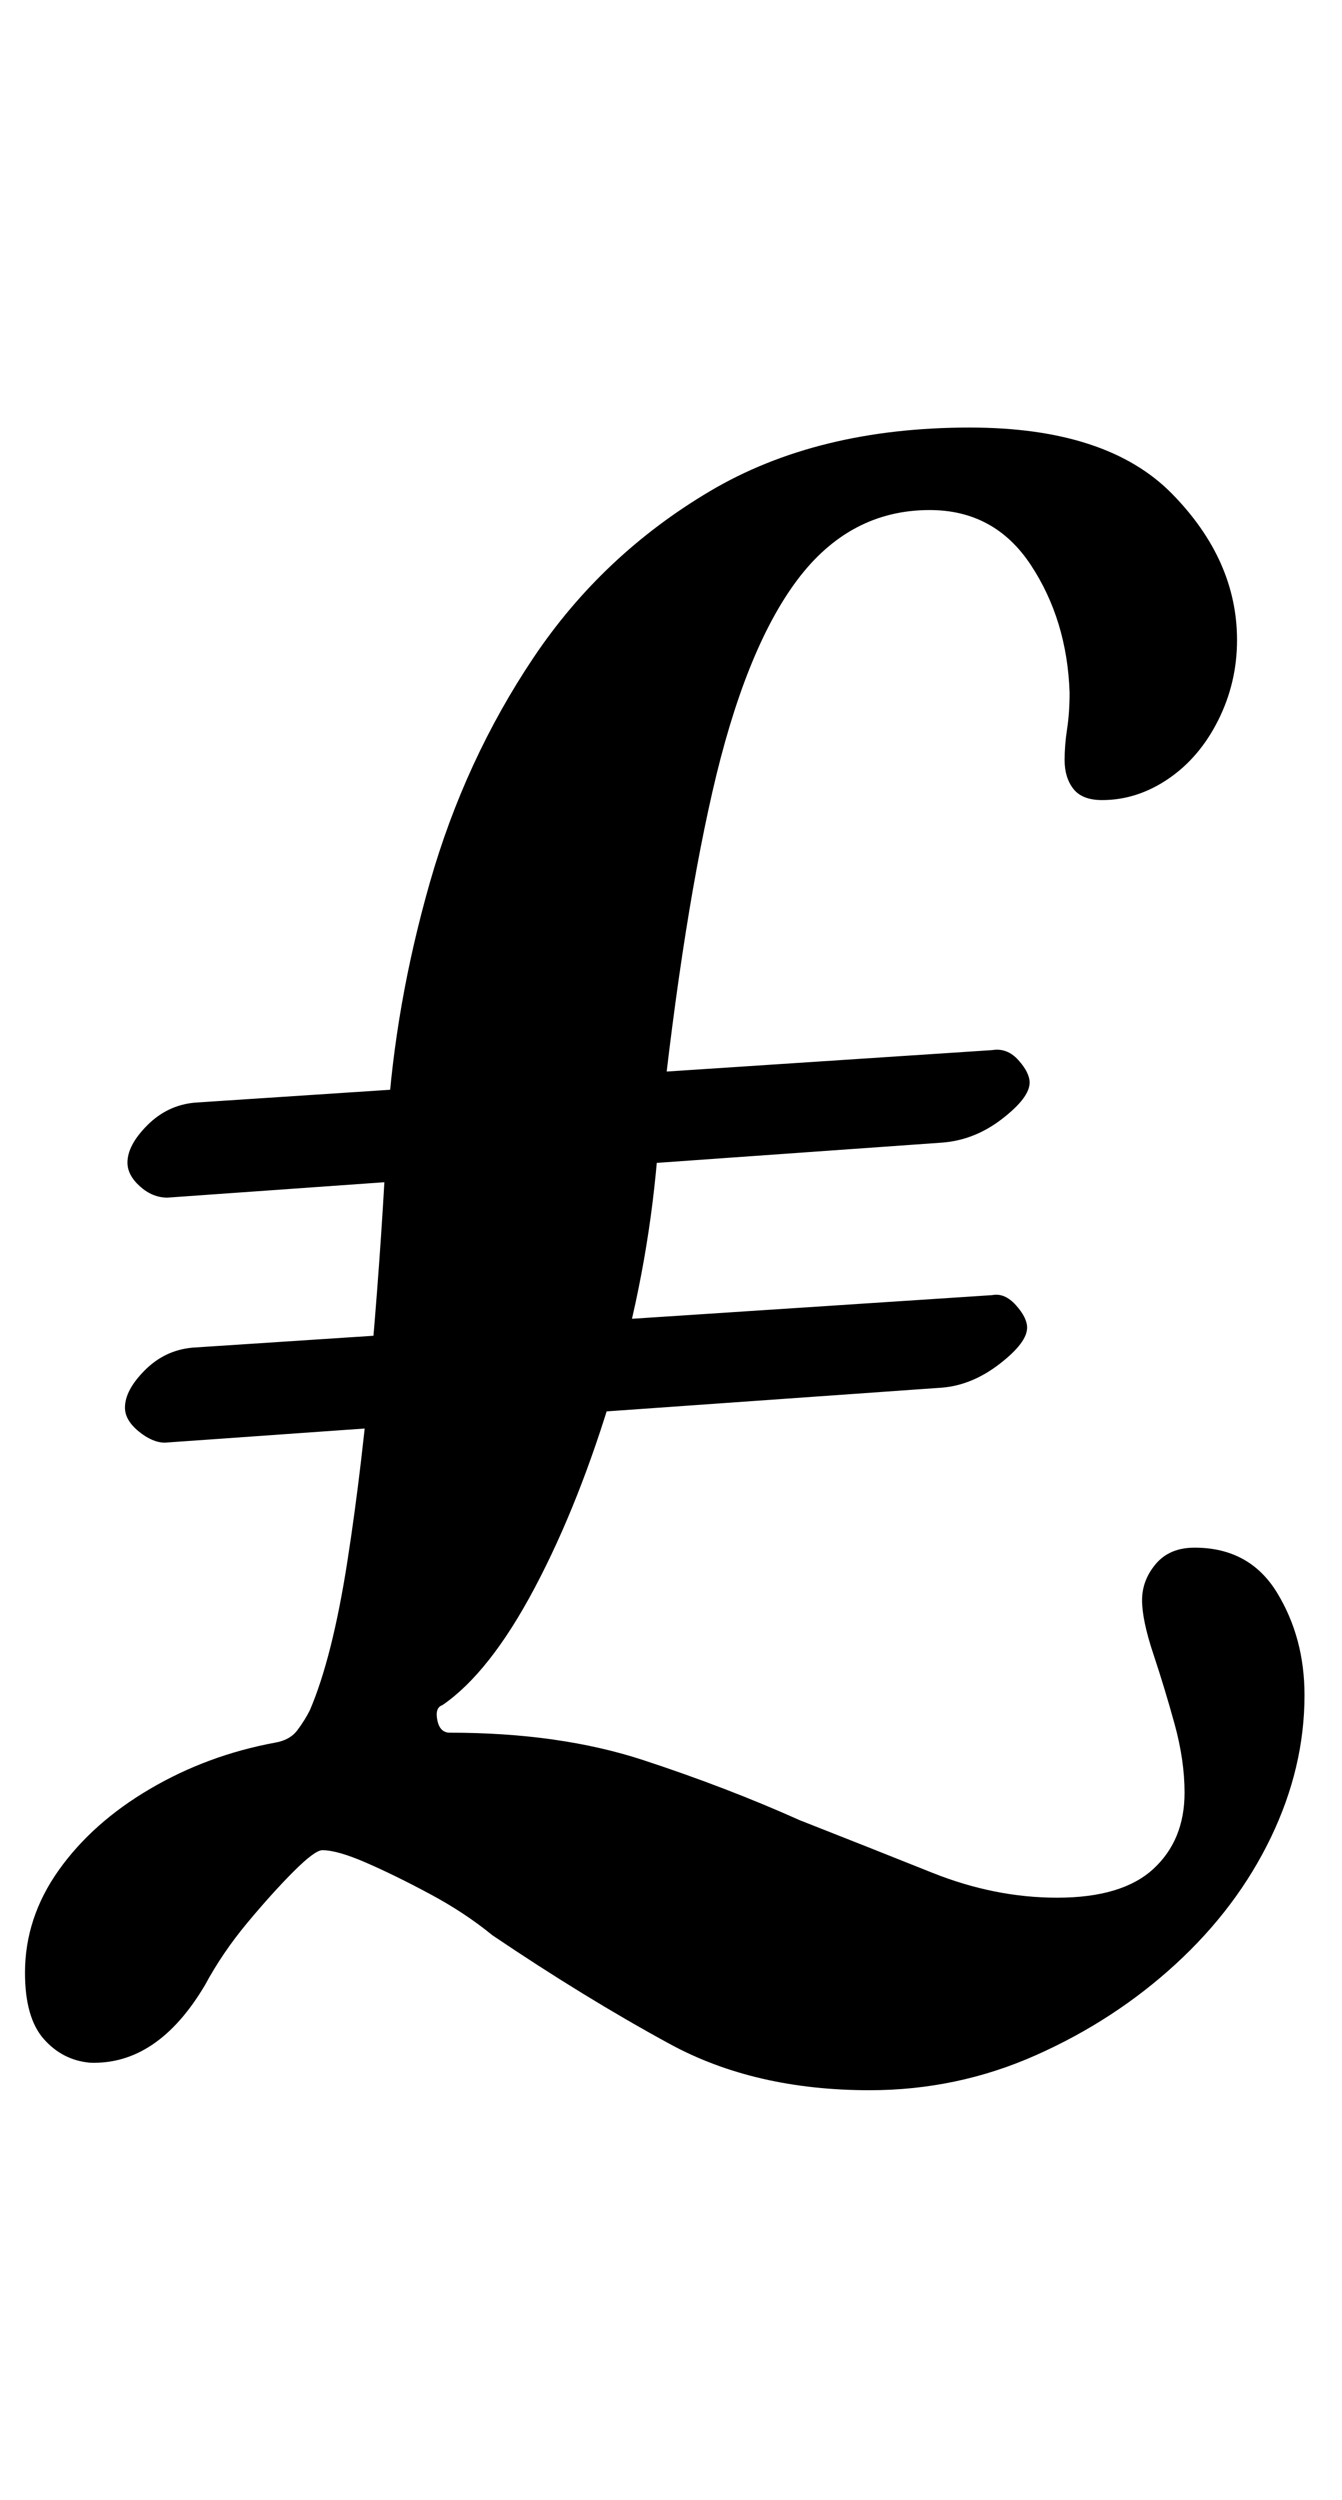 <?xml version="1.0" standalone="no"?>
<!DOCTYPE svg PUBLIC "-//W3C//DTD SVG 1.1//EN" "http://www.w3.org/Graphics/SVG/1.1/DTD/svg11.dtd" >
<svg xmlns="http://www.w3.org/2000/svg" xmlns:xlink="http://www.w3.org/1999/xlink" version="1.1" viewBox="-19 0 537 1000">
  <g transform="matrix(1 0 0 -1 0 800)">
   <path fill="currentColor"
d="M48 321q-6 0 -11 4.5t-5 9.5q0 7 8 15t19 9l319 21q6 1 10.5 -4t4.5 -9q0 -6 -11 -14.5t-24 -9.5zM47 223q-5 0 -10.5 4.5t-5.5 9.5q0 7 8 15t19 9l320 21q5 1 9.5 -4t4.5 -9q0 -6 -11 -14.5t-23 -9.5zM329 -36q-46 0 -80 18.5t-71 43.5q-11 9 -25 16.5t-25.5 12.5
t-17.5 5q-3 0 -11.5 -8.5t-18.5 -20.5t-17 -25q-19 -32 -46 -31q-11 1 -18.5 9.5t-7.5 26.5q0 22 13.5 41t36.5 32.5t50 18.5q6 1 9 5t5 8q9 21 15 59.5t10 85t6 89.5q3 48 17 97t41.5 90t70.5 66.5t104 25.5q55 0 81 -26.5t26 -58.5q0 -17 -7.5 -32t-20 -23.5t-26.5 -8.5
q-8 0 -11.5 4.5t-3.5 11.5q0 6 1 12.5t1 14.5q-1 29 -15.5 51t-40.5 22q-32 0 -53 -28t-34 -85t-22 -146q-4 -47 -17.5 -92.5t-31.5 -79.5t-37 -47q-3 -1 -2 -6t5 -5q44 0 77.5 -11t62.5 -24q28 -11 53 -21t50 -10q26 0 38.5 11.5t12.5 30.5q0 13 -4 27.5t-8.5 28t-4.5 21.5
t5.5 14.5t15.5 6.5q22 0 33 -18t11 -41q0 -29 -13.5 -57t-38 -50.5t-56 -36.5t-66.5 -14z" />
  </g>

</svg>
